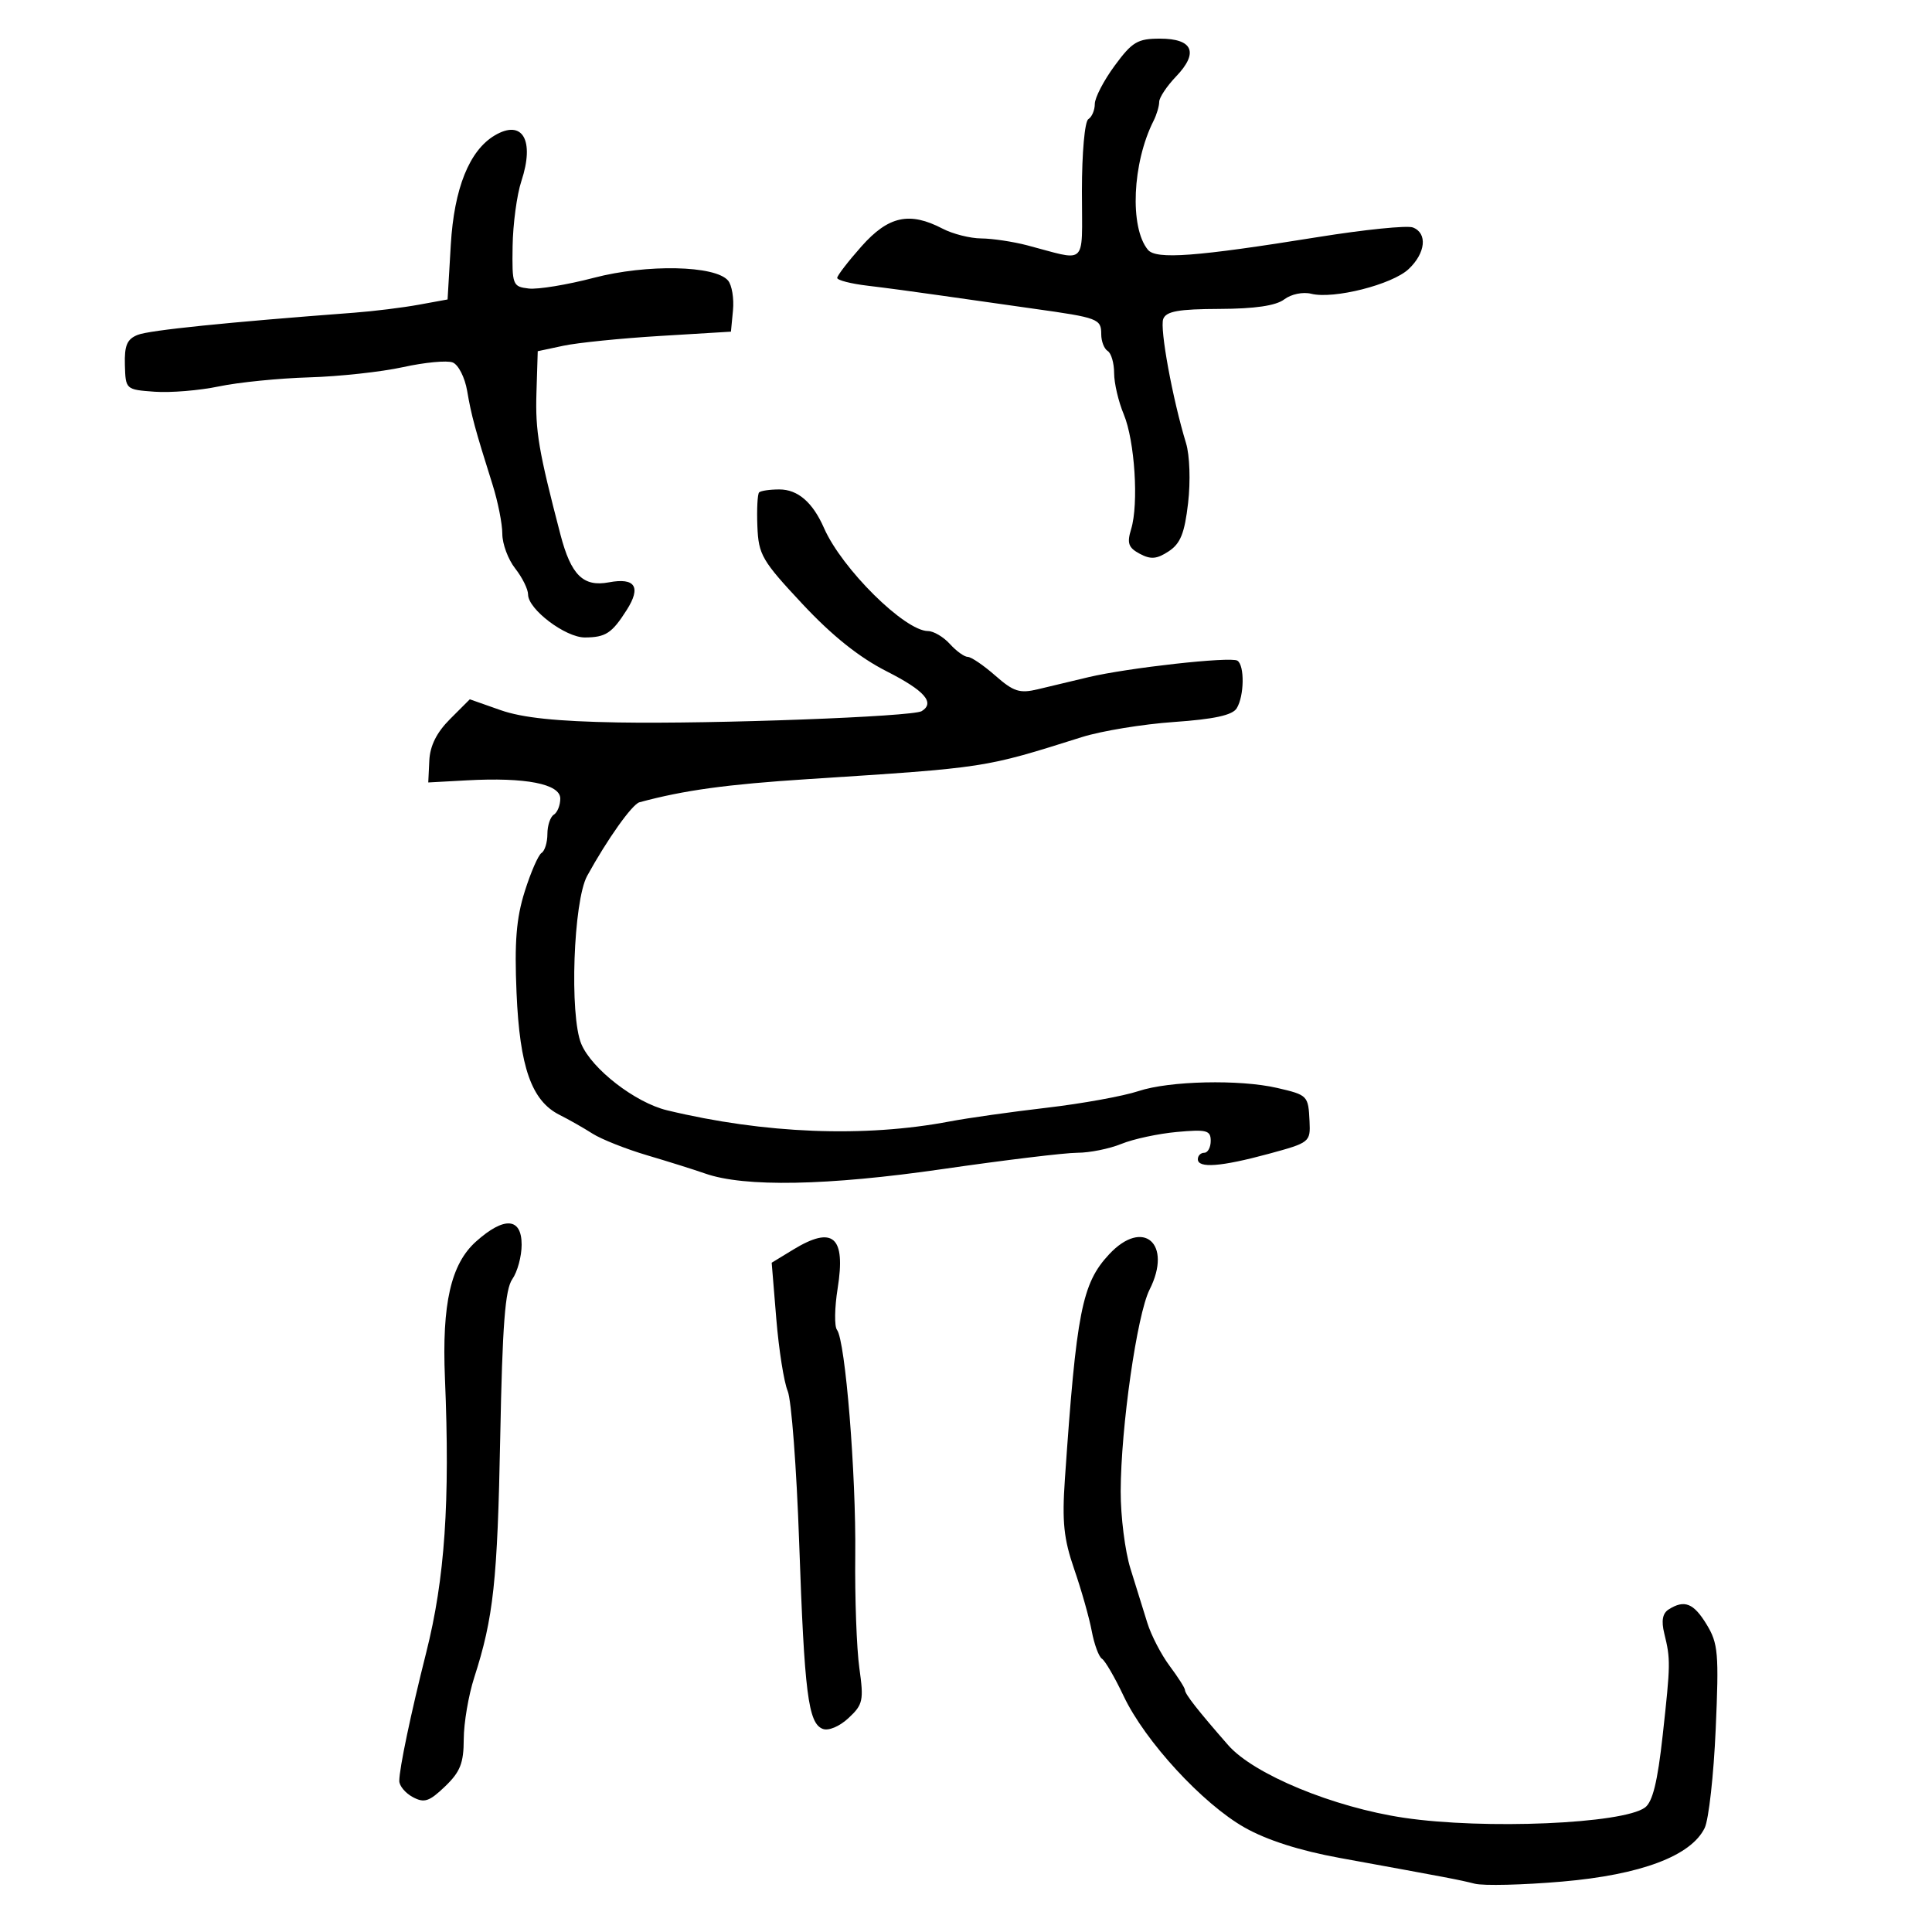 <svg xmlns="http://www.w3.org/2000/svg" width="300" height="300" viewBox="0 0 300 300" version="1.1">
  <defs/>
  <path d="M117.875,76.459 C118.127,76.206 119.539,76 121.012,76 C123.887,76 126.202,78.001 127.956,82.002 C130.719,88.304 140.474,97.968 144.095,97.99 C144.972,97.996 146.505,98.9 147.5,100 C148.495,101.1 149.743,102 150.273,102 C150.803,102 152.727,103.309 154.55,104.91 C157.398,107.41 158.332,107.708 161.182,107.023 C163.007,106.584 166.525,105.744 169,105.155 C175.119,103.699 191.073,101.927 192.138,102.585 C193.286,103.295 193.211,108.117 192.023,110 C191.354,111.06 188.5,111.679 182.288,112.111 C177.455,112.447 171.025,113.502 168,114.455 C152.682,119.28 153.359,119.176 125.5,120.978 C112.793,121.8 106.237,122.701 99.293,124.578 C98.162,124.884 94.298,130.321 91.177,136 C89.029,139.908 88.407,157.682 90.263,162.103 C91.897,165.995 98.644,171.216 103.579,172.406 C118.694,176.051 134.236,176.662 147.5,174.133 C150.25,173.609 157,172.655 162.5,172.014 C168,171.374 174.428,170.208 176.785,169.425 C181.578,167.831 192.5,167.584 198.329,168.936 C203.074,170.038 203.155,170.121 203.345,174.129 C203.497,177.341 203.378,177.436 197,179.165 C189.586,181.174 186,181.447 186,180 C186,179.45 186.45,179 187,179 C187.55,179 188,178.166 188,177.147 C188,175.517 187.366,175.351 182.75,175.77 C179.863,176.032 175.983,176.866 174.128,177.623 C172.273,178.381 169.2,179 167.299,179 C165.398,179 155.988,180.139 146.388,181.53 C128.498,184.124 115.596,184.367 109.5,182.226 C107.85,181.646 103.8,180.373 100.5,179.397 C97.2,178.421 93.375,176.903 92,176.025 C90.625,175.147 88.326,173.839 86.89,173.12 C82.543,170.942 80.702,165.723 80.209,154.183 C79.871,146.274 80.167,142.599 81.477,138.435 C82.416,135.448 83.593,132.751 84.092,132.443 C84.592,132.134 85,130.81 85,129.5 C85,128.19 85.45,126.84 86,126.5 C86.55,126.16 87,125.036 87,124.002 C87,121.724 81.605,120.672 72.486,121.172 L66.5,121.5 L66.663,118.106 C66.774,115.795 67.803,113.735 69.889,111.65 L72.951,108.587 L77.726,110.268 C81.111,111.459 86.427,112.016 96,112.183 C110.82,112.44 141.725,111.288 143.12,110.426 C145.231,109.121 143.575,107.237 137.693,104.249 C133.399,102.068 129.218,98.725 124.591,93.773 C118.297,87.037 117.781,86.146 117.605,81.709 C117.501,79.073 117.623,76.711 117.875,76.459 Z M172.22,194.773 C177.508,189.096 182.109,193.112 178.503,200.256 C176.555,204.116 174.047,221.634 174.02,231.572 C174.009,235.461 174.691,240.861 175.535,243.572 C176.38,246.282 177.559,250.075 178.156,252 C178.753,253.925 180.312,256.932 181.62,258.683 C182.929,260.434 184,262.116 184,262.422 C184,263.047 185.996,265.594 190.711,270.985 C194.677,275.519 207.068,280.64 218,282.263 C230.491,284.117 251.968,283.206 255.428,280.676 C256.619,279.806 257.387,276.678 258.179,269.484 C259.406,258.328 259.416,257.669 258.428,253.644 C257.944,251.674 258.157,250.515 259.113,249.909 C261.56,248.359 262.984,248.925 265.006,252.25 C266.797,255.194 266.929,256.722 266.413,268.5 C266.1,275.65 265.33,282.555 264.702,283.844 C262.589,288.186 254.802,291.116 242.57,292.172 C236.482,292.698 230.375,292.846 229,292.502 C226.487,291.873 225.398,291.665 208.034,288.499 C201.835,287.369 196.742,285.743 193.279,283.788 C186.752,280.105 177.797,270.377 174.481,263.369 C173.114,260.48 171.598,257.87 171.111,257.569 C170.625,257.268 169.91,255.33 169.523,253.261 C169.136,251.192 167.914,246.879 166.806,243.676 C165.173,238.95 164.899,236.31 165.356,229.676 C167.144,203.674 168.005,199.297 172.22,194.773 Z M76.828,21.023 C81.146,18.469 83.057,21.768 80.952,28.145 C80.26,30.242 79.65,34.78 79.597,38.229 C79.504,44.269 79.596,44.511 82.103,44.802 C83.535,44.968 88.089,44.218 92.224,43.135 C100.444,40.982 111.096,41.206 113.06,43.573 C113.652,44.286 113.993,46.361 113.818,48.185 L113.5,51.5 L102.5,52.166 C96.45,52.532 89.7,53.215 87.5,53.683 L83.5,54.535 L83.299,61.017 C83.115,66.967 83.625,69.974 87.023,83 C88.669,89.308 90.561,91.173 94.553,90.424 C98.638,89.658 99.593,91.143 97.315,94.722 C95.015,98.335 94.054,98.966 90.827,98.985 C87.814,99.002 82,94.612 82,92.319 C82,91.492 81.1,89.671 80,88.273 C78.9,86.874 78,84.457 78,82.9 C78,81.343 77.321,77.917 76.492,75.285 C73.752,66.591 73.196,64.537 72.54,60.697 C72.181,58.597 71.172,56.62 70.287,56.28 C69.406,55.942 65.943,56.268 62.592,57.006 C59.242,57.744 52.675,58.46 48,58.597 C43.325,58.735 37.025,59.366 34,60 C30.975,60.634 26.475,61.006 24,60.827 C19.527,60.502 19.499,60.477 19.392,56.664 C19.307,53.635 19.728,52.652 21.392,51.995 C23.216,51.274 35.201,50.048 55,48.556 C58.025,48.328 62.525,47.772 65,47.321 L69.5,46.5 L70,38 C70.515,29.245 72.883,23.357 76.828,21.023 Z M173.087,10.197 C175.806,6.499 176.642,6 180.118,6 C185.238,6 186.168,8.171 182.63,11.864 C181.183,13.374 180,15.153 180,15.818 C180,16.483 179.605,17.809 179.123,18.764 C175.823,25.294 175.383,35.309 178.243,38.783 C179.514,40.327 185.675,39.867 204.639,36.815 C211.865,35.652 218.503,34.979 219.389,35.319 C221.694,36.203 221.377,39.298 218.726,41.788 C216.169,44.189 207.086,46.489 203.607,45.616 C202.316,45.292 200.492,45.672 199.412,46.49 C198.117,47.469 194.872,47.947 189.357,47.968 C182.993,47.993 181.086,48.334 180.627,49.529 C180.062,51.001 182.071,61.944 184.168,68.82 C184.741,70.699 184.879,74.733 184.487,78.115 C183.94,82.821 183.299,84.413 181.464,85.616 C179.62,86.824 178.685,86.902 176.979,85.989 C175.214,85.044 174.972,84.353 175.64,82.168 C176.84,78.244 176.209,68.437 174.494,64.331 C173.672,62.365 173,59.487 173,57.937 C173,56.387 172.55,54.84 172,54.5 C171.45,54.16 171,52.994 171,51.91 C171,49.509 170.551,49.339 160.5,47.934 C156.1,47.319 149.575,46.392 146,45.873 C142.425,45.354 137.363,44.677 134.75,44.368 C132.137,44.06 130.001,43.513 130.001,43.153 C130.002,42.794 131.701,40.587 133.776,38.25 C137.954,33.543 141.231,32.829 146.364,35.506 C147.94,36.328 150.64,37.011 152.364,37.024 C154.089,37.037 157.3,37.518 159.5,38.093 C164.033,39.278 166.176,40.126 167.177,39.4 C168.277,38.603 168,35.907 168,29.676 C168,23.716 168.436,18.849 169,18.5 C169.55,18.16 170,17.097 170,16.138 C170,15.179 171.389,12.505 173.087,10.197 Z M73.929,192.772 C78.302,188.865 81,189.058 81,193.277 C81,195.08 80.349,197.484 79.554,198.619 C78.433,200.22 78.012,205.708 77.677,223.091 C77.244,245.549 76.635,251.19 73.633,260.5 C72.747,263.25 72.017,267.553 72.011,270.063 C72.002,273.784 71.465,275.138 69.102,277.403 C66.65,279.751 65.879,280.006 64.102,279.054 C62.946,278.436 62,277.305 62,276.541 C62,274.627 63.803,266.034 66.179,256.621 C69.081,245.125 69.894,233.226 69.09,214 C68.607,202.445 70.015,196.269 73.929,192.772 Z M123.163,194.042 C129.359,190.265 131.357,192.008 130.069,200.065 C129.592,203.054 129.546,205.95 129.967,206.5 C131.268,208.198 132.943,228.871 132.803,241.5 C132.73,248.1 133.016,255.975 133.438,259 C134.144,264.054 134.008,264.685 131.759,266.778 C130.35,268.089 128.651,268.803 127.757,268.46 C125.497,267.593 124.907,262.934 124.093,239.5 C123.692,227.95 122.89,217.375 122.312,216 C121.733,214.625 120.938,209.58 120.543,204.788 L119.827,196.076 Z"/>
</svg>

